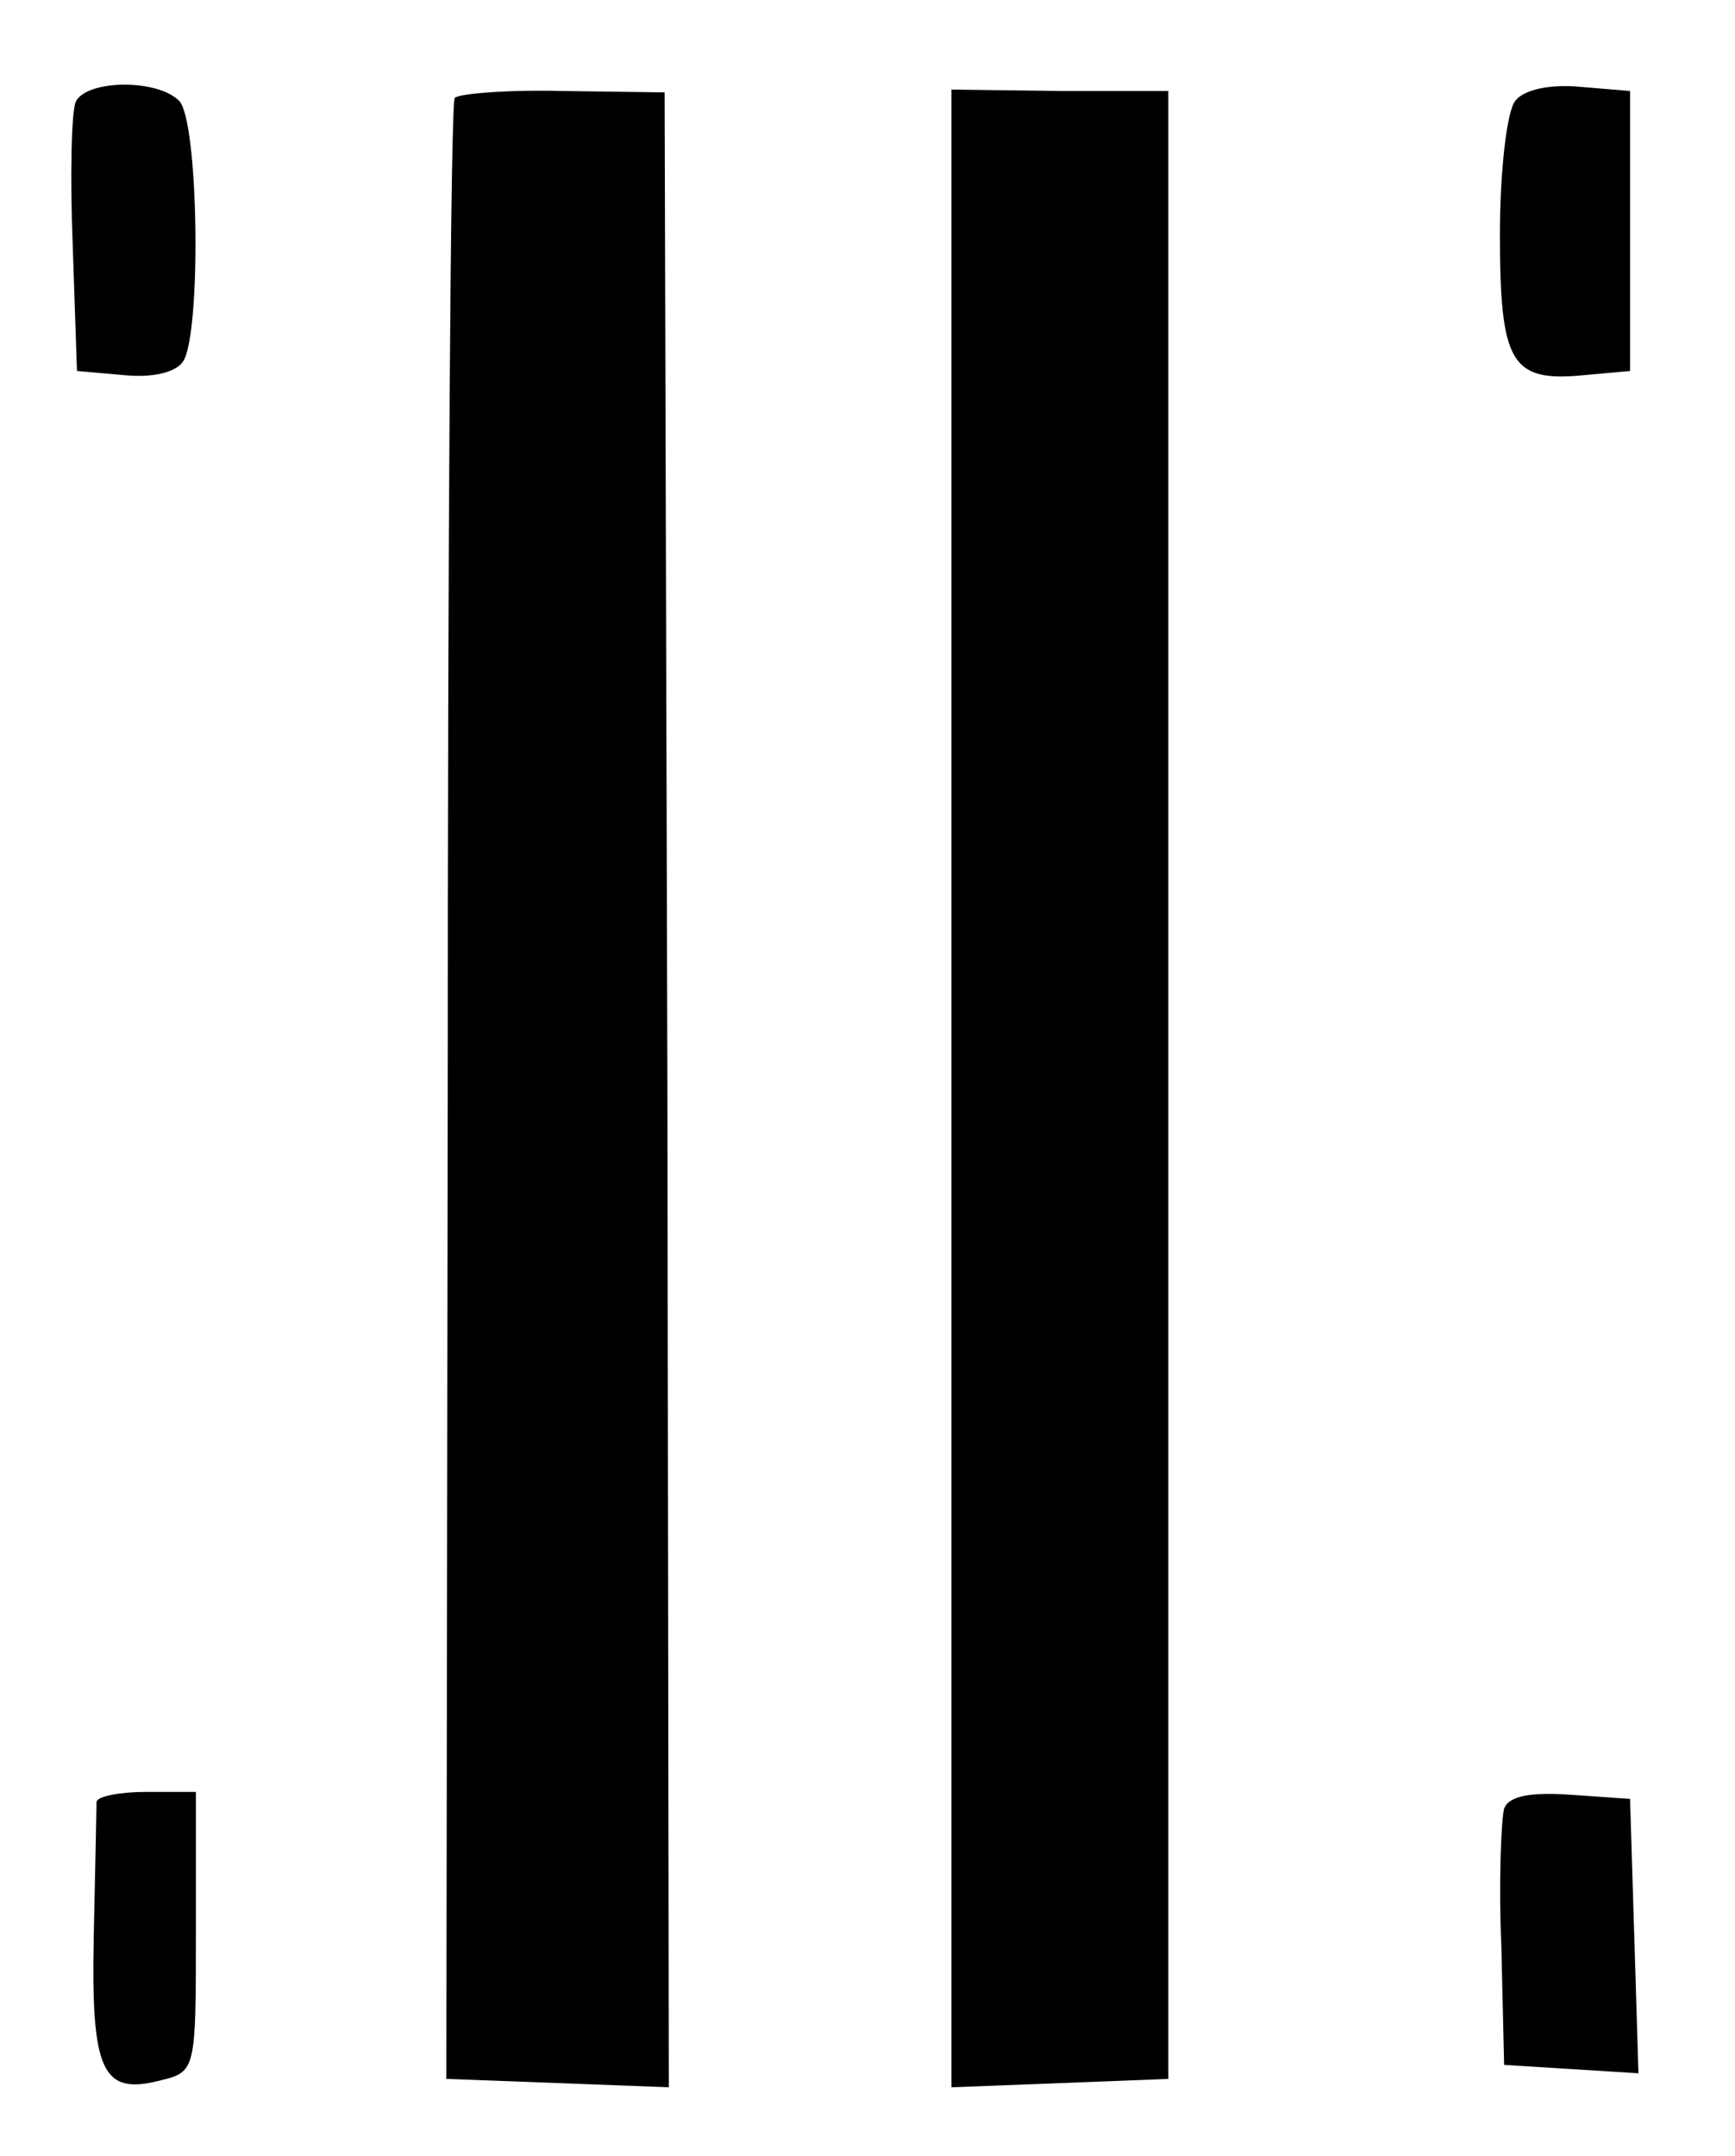 <?xml version="1.0" standalone="no"?>
<!DOCTYPE svg PUBLIC "-//W3C//DTD SVG 20010904//EN"
 "http://www.w3.org/TR/2001/REC-SVG-20010904/DTD/svg10.dtd">
<svg version="1.0" xmlns="http://www.w3.org/2000/svg"
 width="124pt" height="154pt" viewBox="0 0 124 154"
 preserveAspectRatio="xMidYMid meet">
<g transform="translate(0,154) scale(0.1,-0.1)"
fill="#000000" stroke="none">
<path d="M54 1467 c-3 -8 -4 -54 -2 -103 l3 -89 34 -3 c20 -2 37 2 42 10 13
21 11 172 -3 186 -16 16 -67 15 -74 -1z"/>
<path d="M325 1470 c-3 -4 -5 -324 -5 -711 l-1 -704 80 -3 79 -3 -1 712 -2
713 -73 1 c-40 1 -75 -2 -77 -5z"/>
<path d="M680 763 l0 -714 78 3 77 3 0 710 0 710 -77 0 -78 1 0 -713z"/>
<path d="M1083 1468 c-6 -7 -11 -50 -11 -95 0 -93 8 -106 60 -101 l33 3 0 100
0 100 -36 3 c-21 2 -40 -2 -46 -10z"/>
<path d="M69 253 c0 -5 -1 -48 -2 -96 -2 -97 6 -114 48 -103 25 6 25 8 25 106
l0 100 -35 0 c-19 0 -35 -3 -36 -7z"/>
<path d="M1075 248 c-2 -7 -4 -51 -2 -98 l2 -85 48 -3 48 -3 -3 98 -3 98 -43
3 c-28 2 -44 -1 -47 -10z"/>
</g>
</svg>
